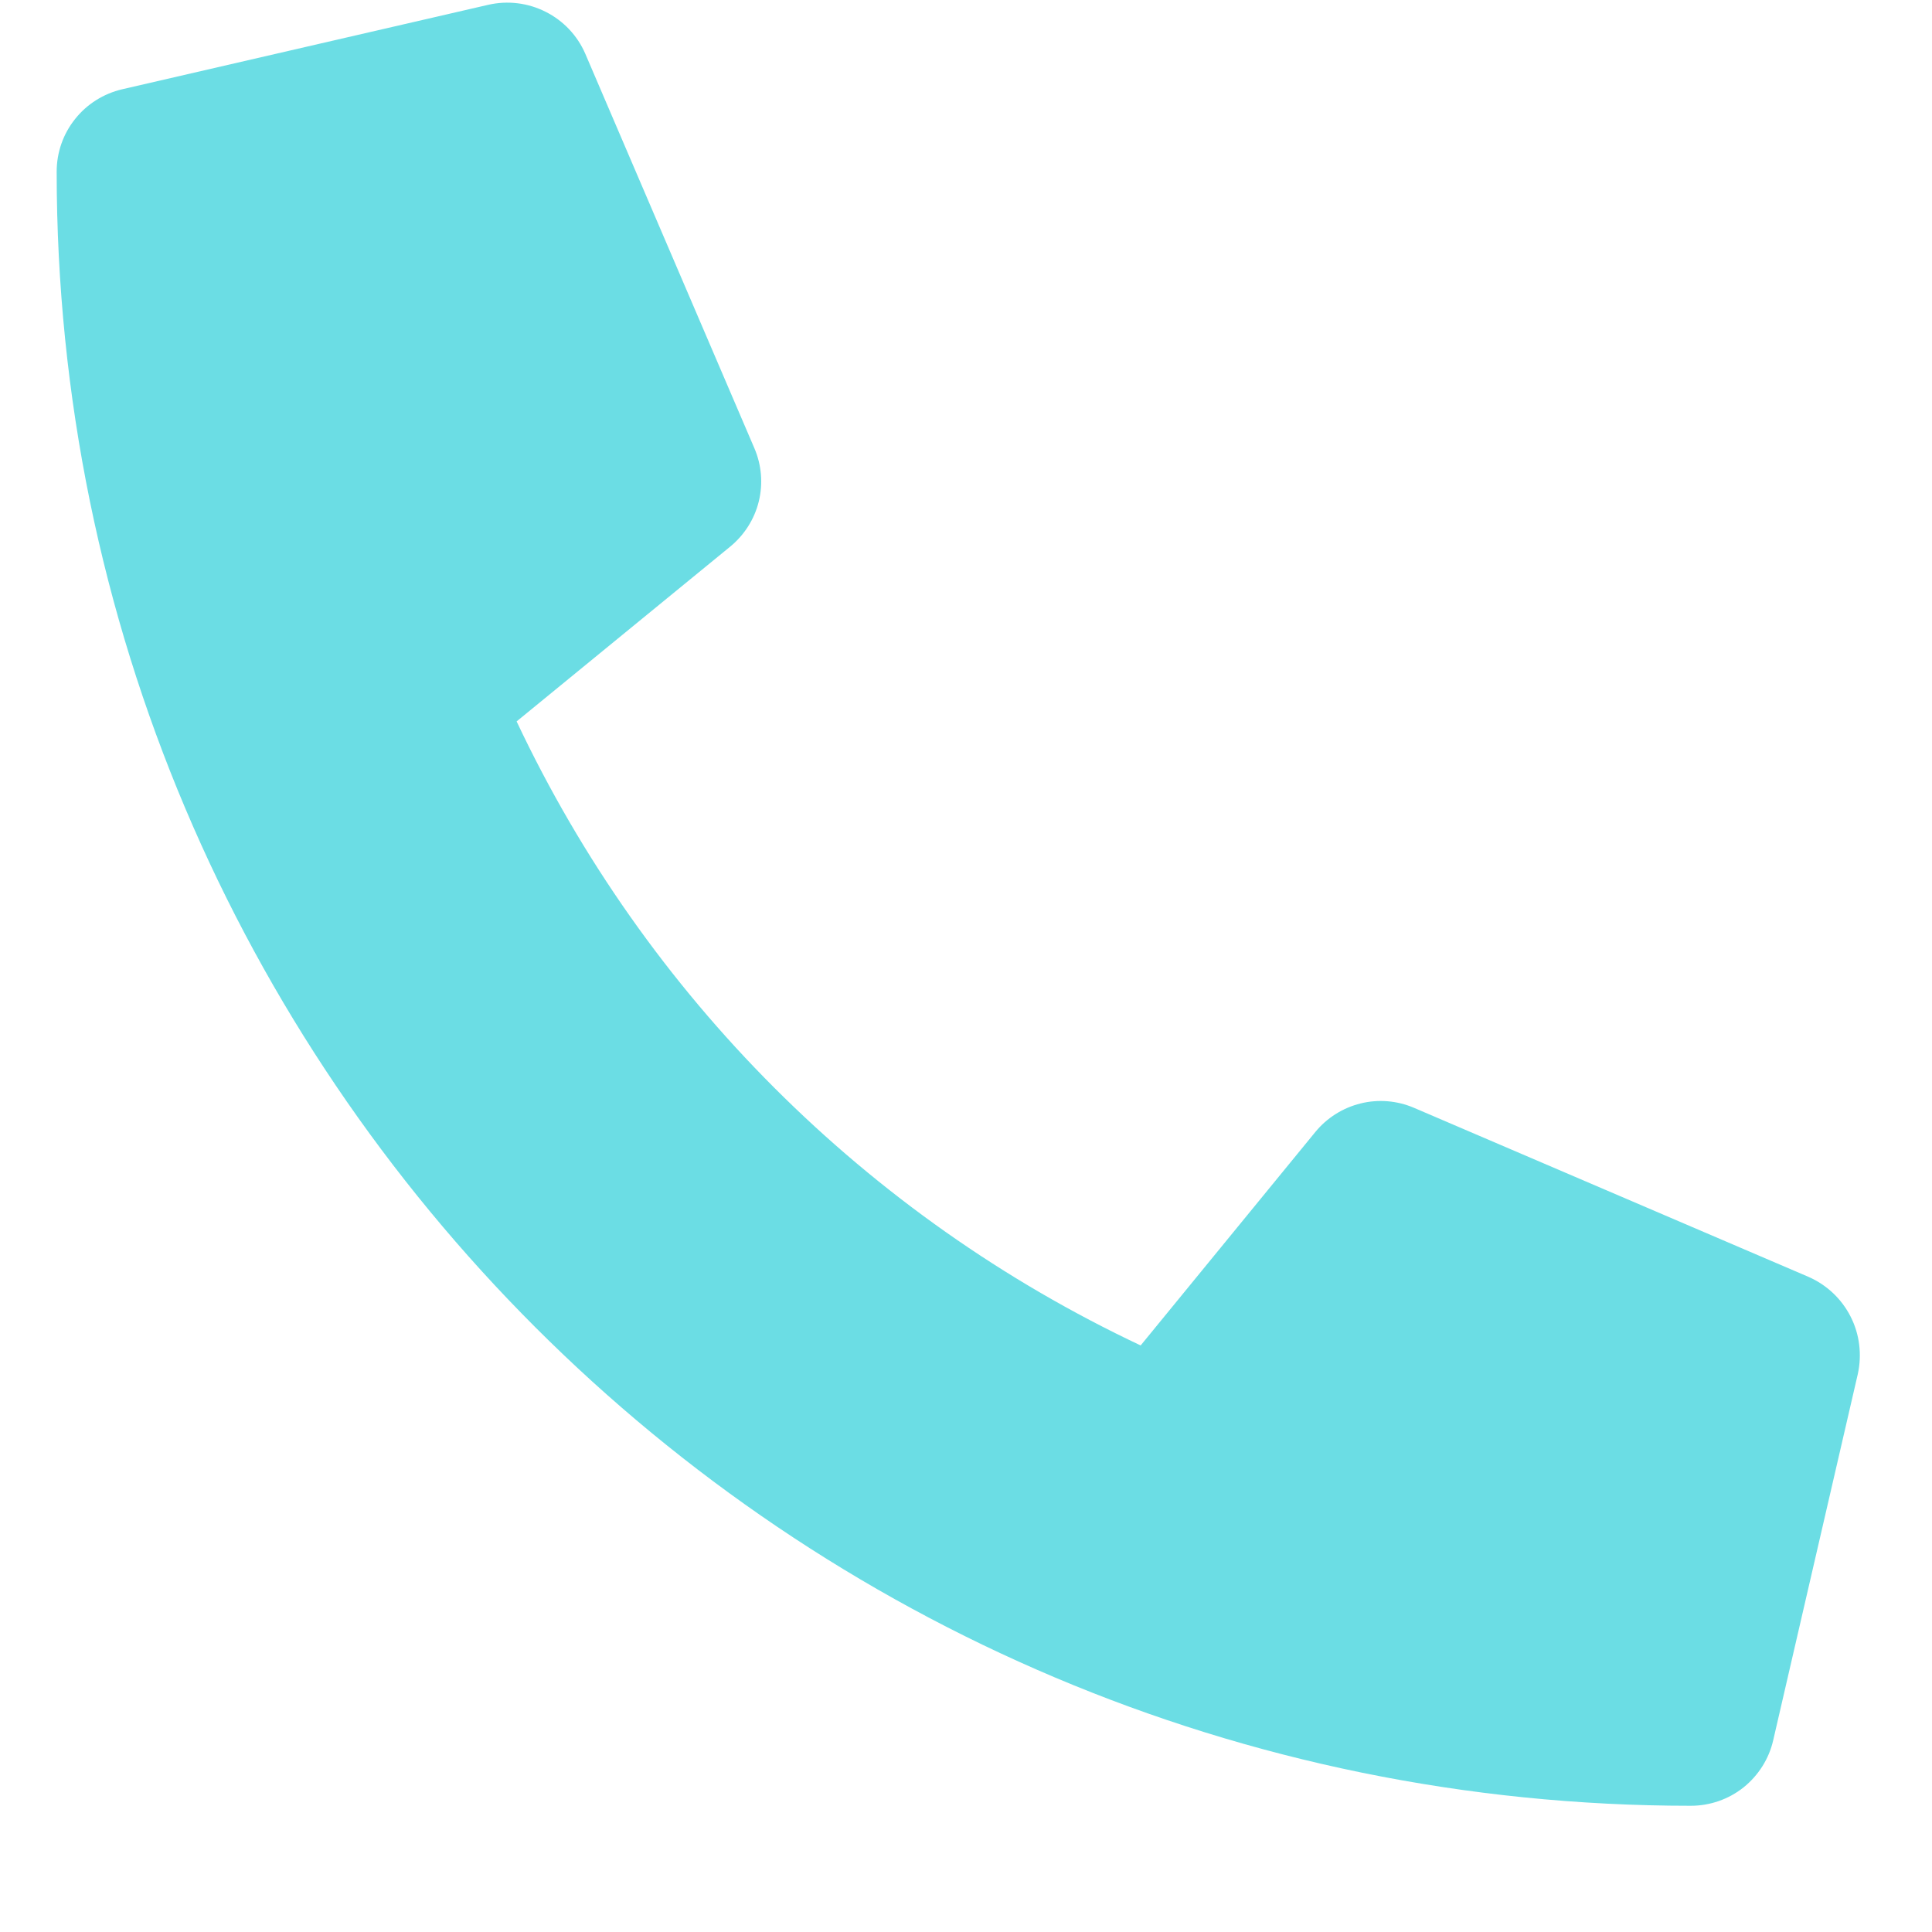 <svg width="15" height="15" viewBox="0 0 15 15" fill="none" xmlns="http://www.w3.org/2000/svg">
<path d="M14.04 9.913L10.978 8.601C10.847 8.545 10.702 8.533 10.564 8.567C10.426 8.601 10.302 8.679 10.212 8.789L8.856 10.446C6.728 9.443 5.015 7.73 4.011 5.601L5.668 4.245C5.778 4.155 5.857 4.032 5.891 3.894C5.925 3.756 5.913 3.61 5.857 3.48L4.544 0.417C4.483 0.276 4.374 0.161 4.237 0.092C4.099 0.022 3.942 0.003 3.792 0.037L0.949 0.693C0.804 0.727 0.675 0.808 0.583 0.924C0.49 1.04 0.44 1.184 0.44 1.333C0.44 8.346 6.125 14.02 13.127 14.02C13.276 14.02 13.42 13.97 13.536 13.878C13.652 13.785 13.734 13.656 13.767 13.512L14.424 10.668C14.457 10.517 14.438 10.359 14.368 10.222C14.298 10.084 14.182 9.975 14.04 9.913Z" fill="#6BDDE4"/>
</svg>
